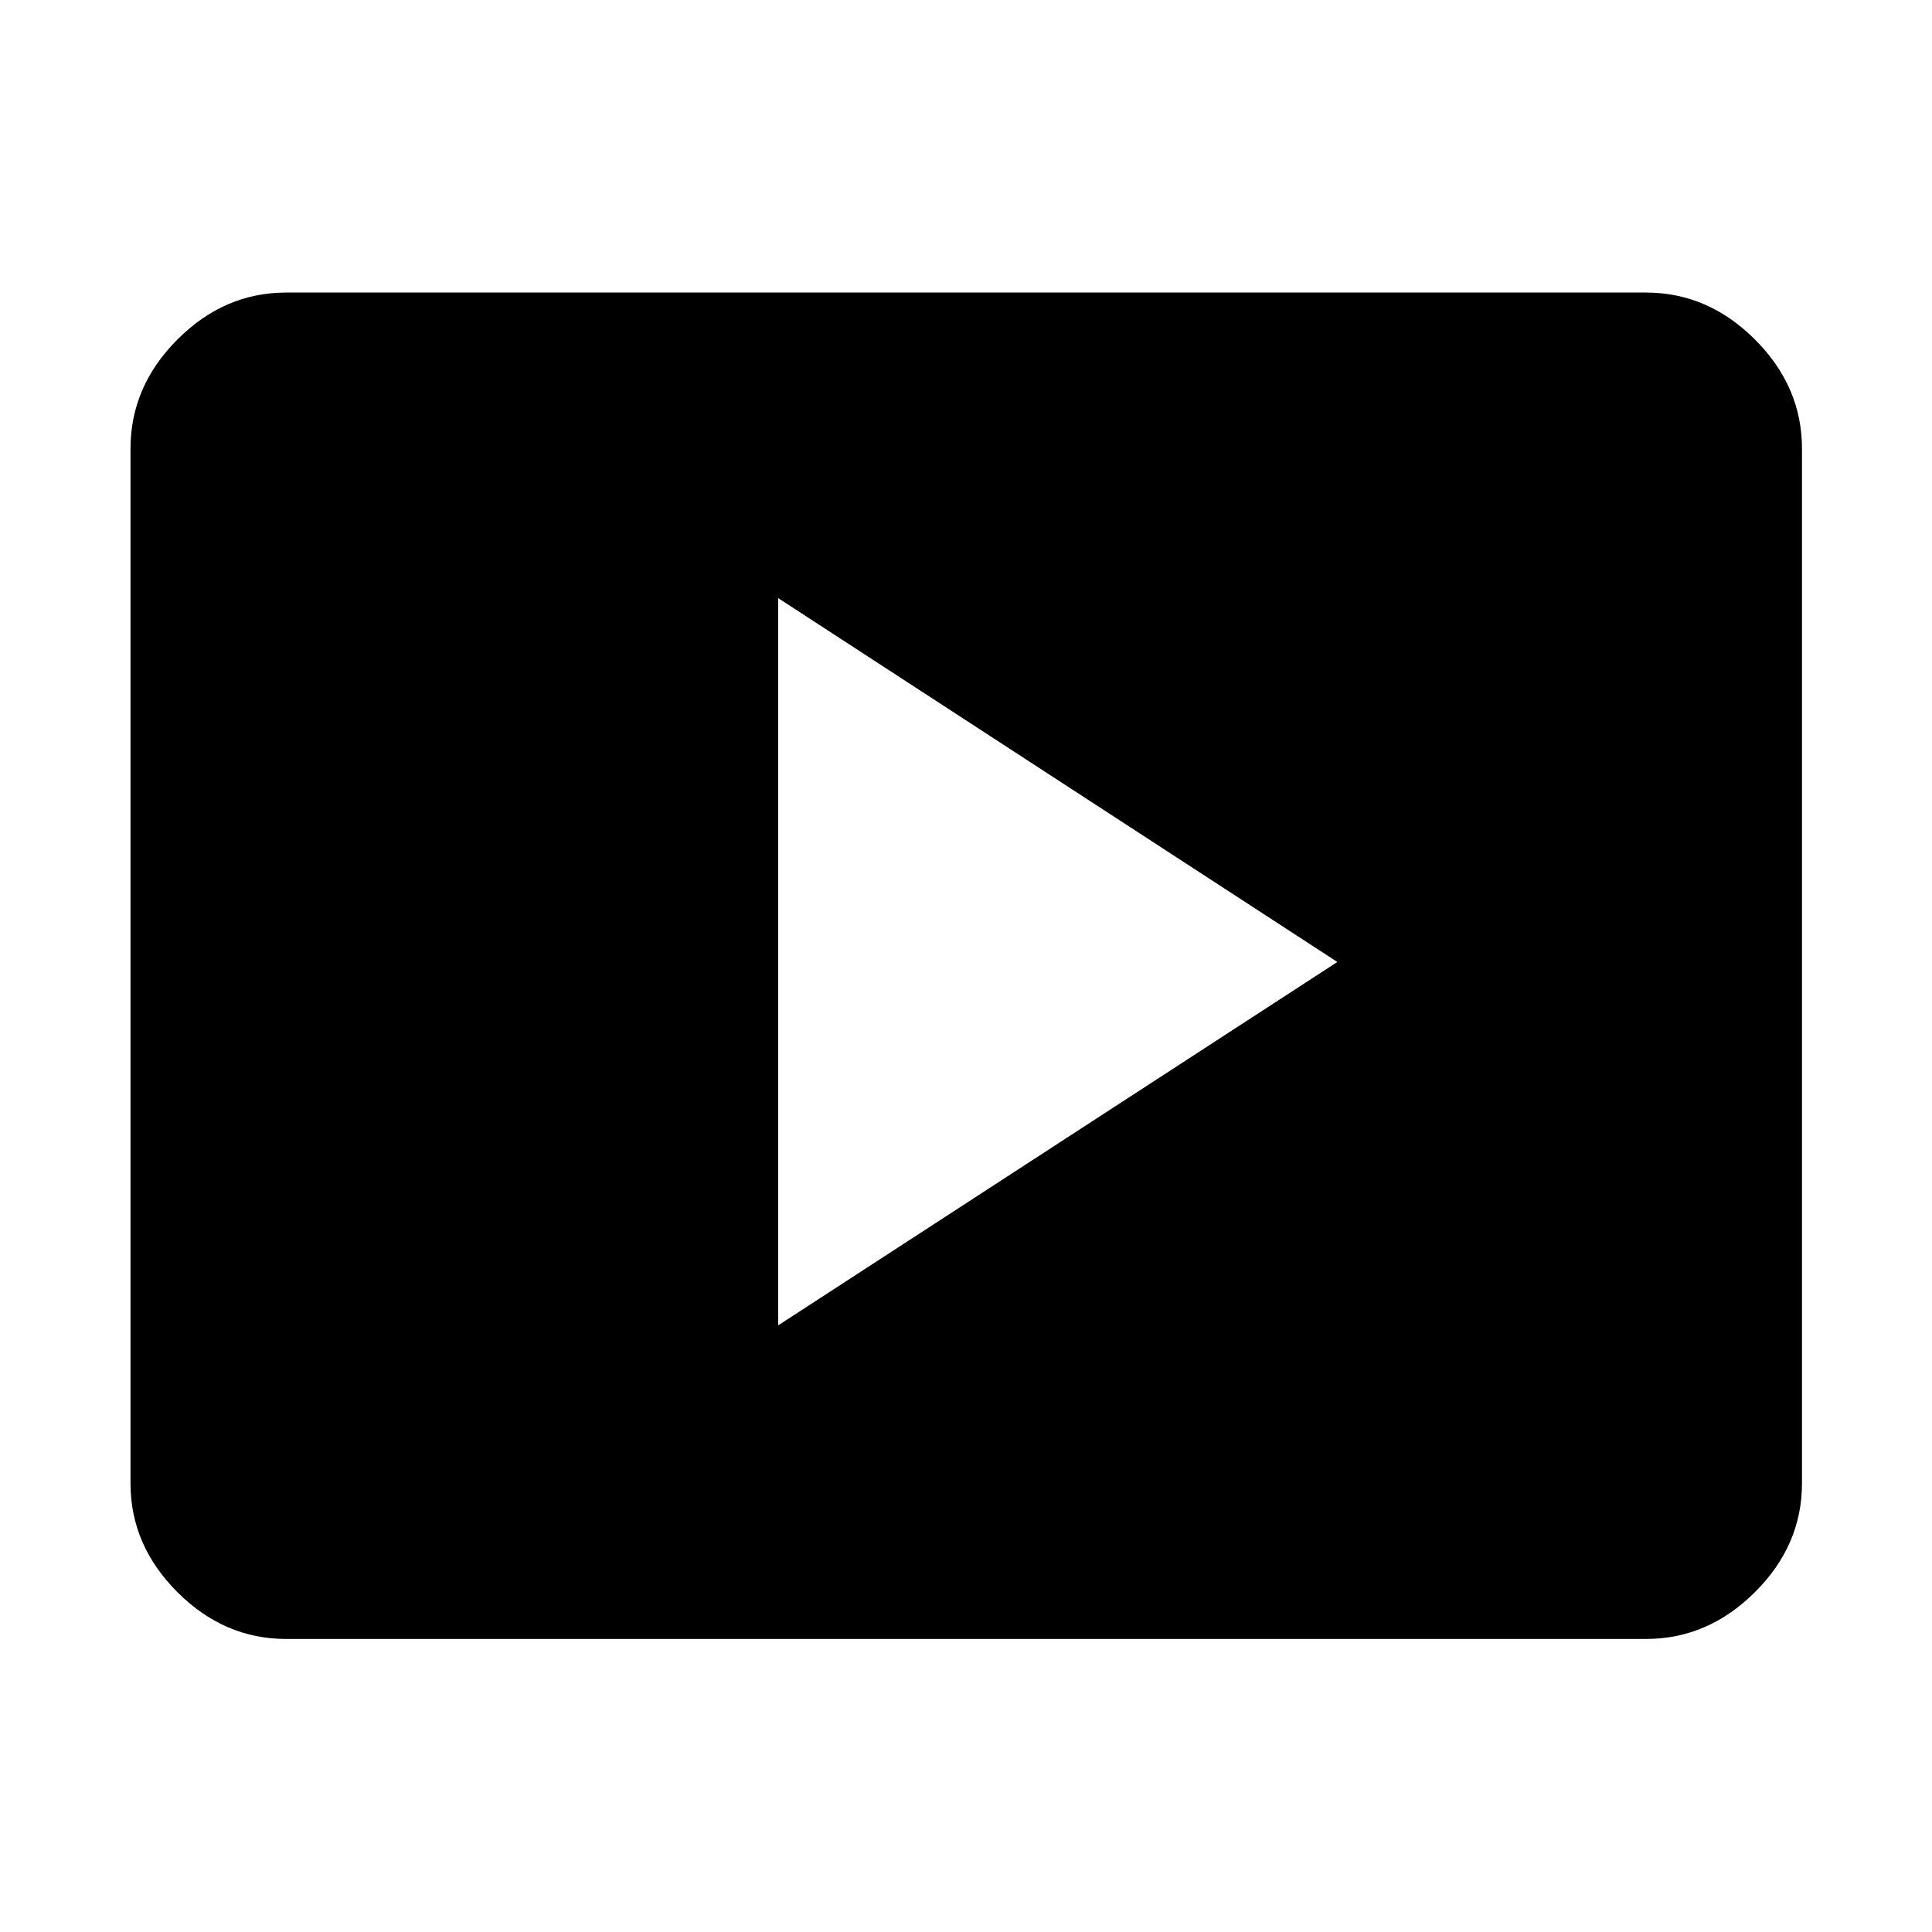 <svg xmlns="http://www.w3.org/2000/svg" height="48" viewBox="0 -960 960 960" width="48"><path d="M386.67-301.43 664.52-482 386.67-662.8v361.37ZM142.15-145.61q-30.74 0-54.02-23.28-23.28-23.28-23.28-54.02v-514.18q0-30.84 23.28-54.19 23.28-23.35 54.02-23.35h675.7q30.84 0 54.19 23.35 23.35 23.35 23.35 54.19v514.18q0 30.74-23.35 54.02-23.35 23.28-54.19 23.28h-675.7Z"/></svg>